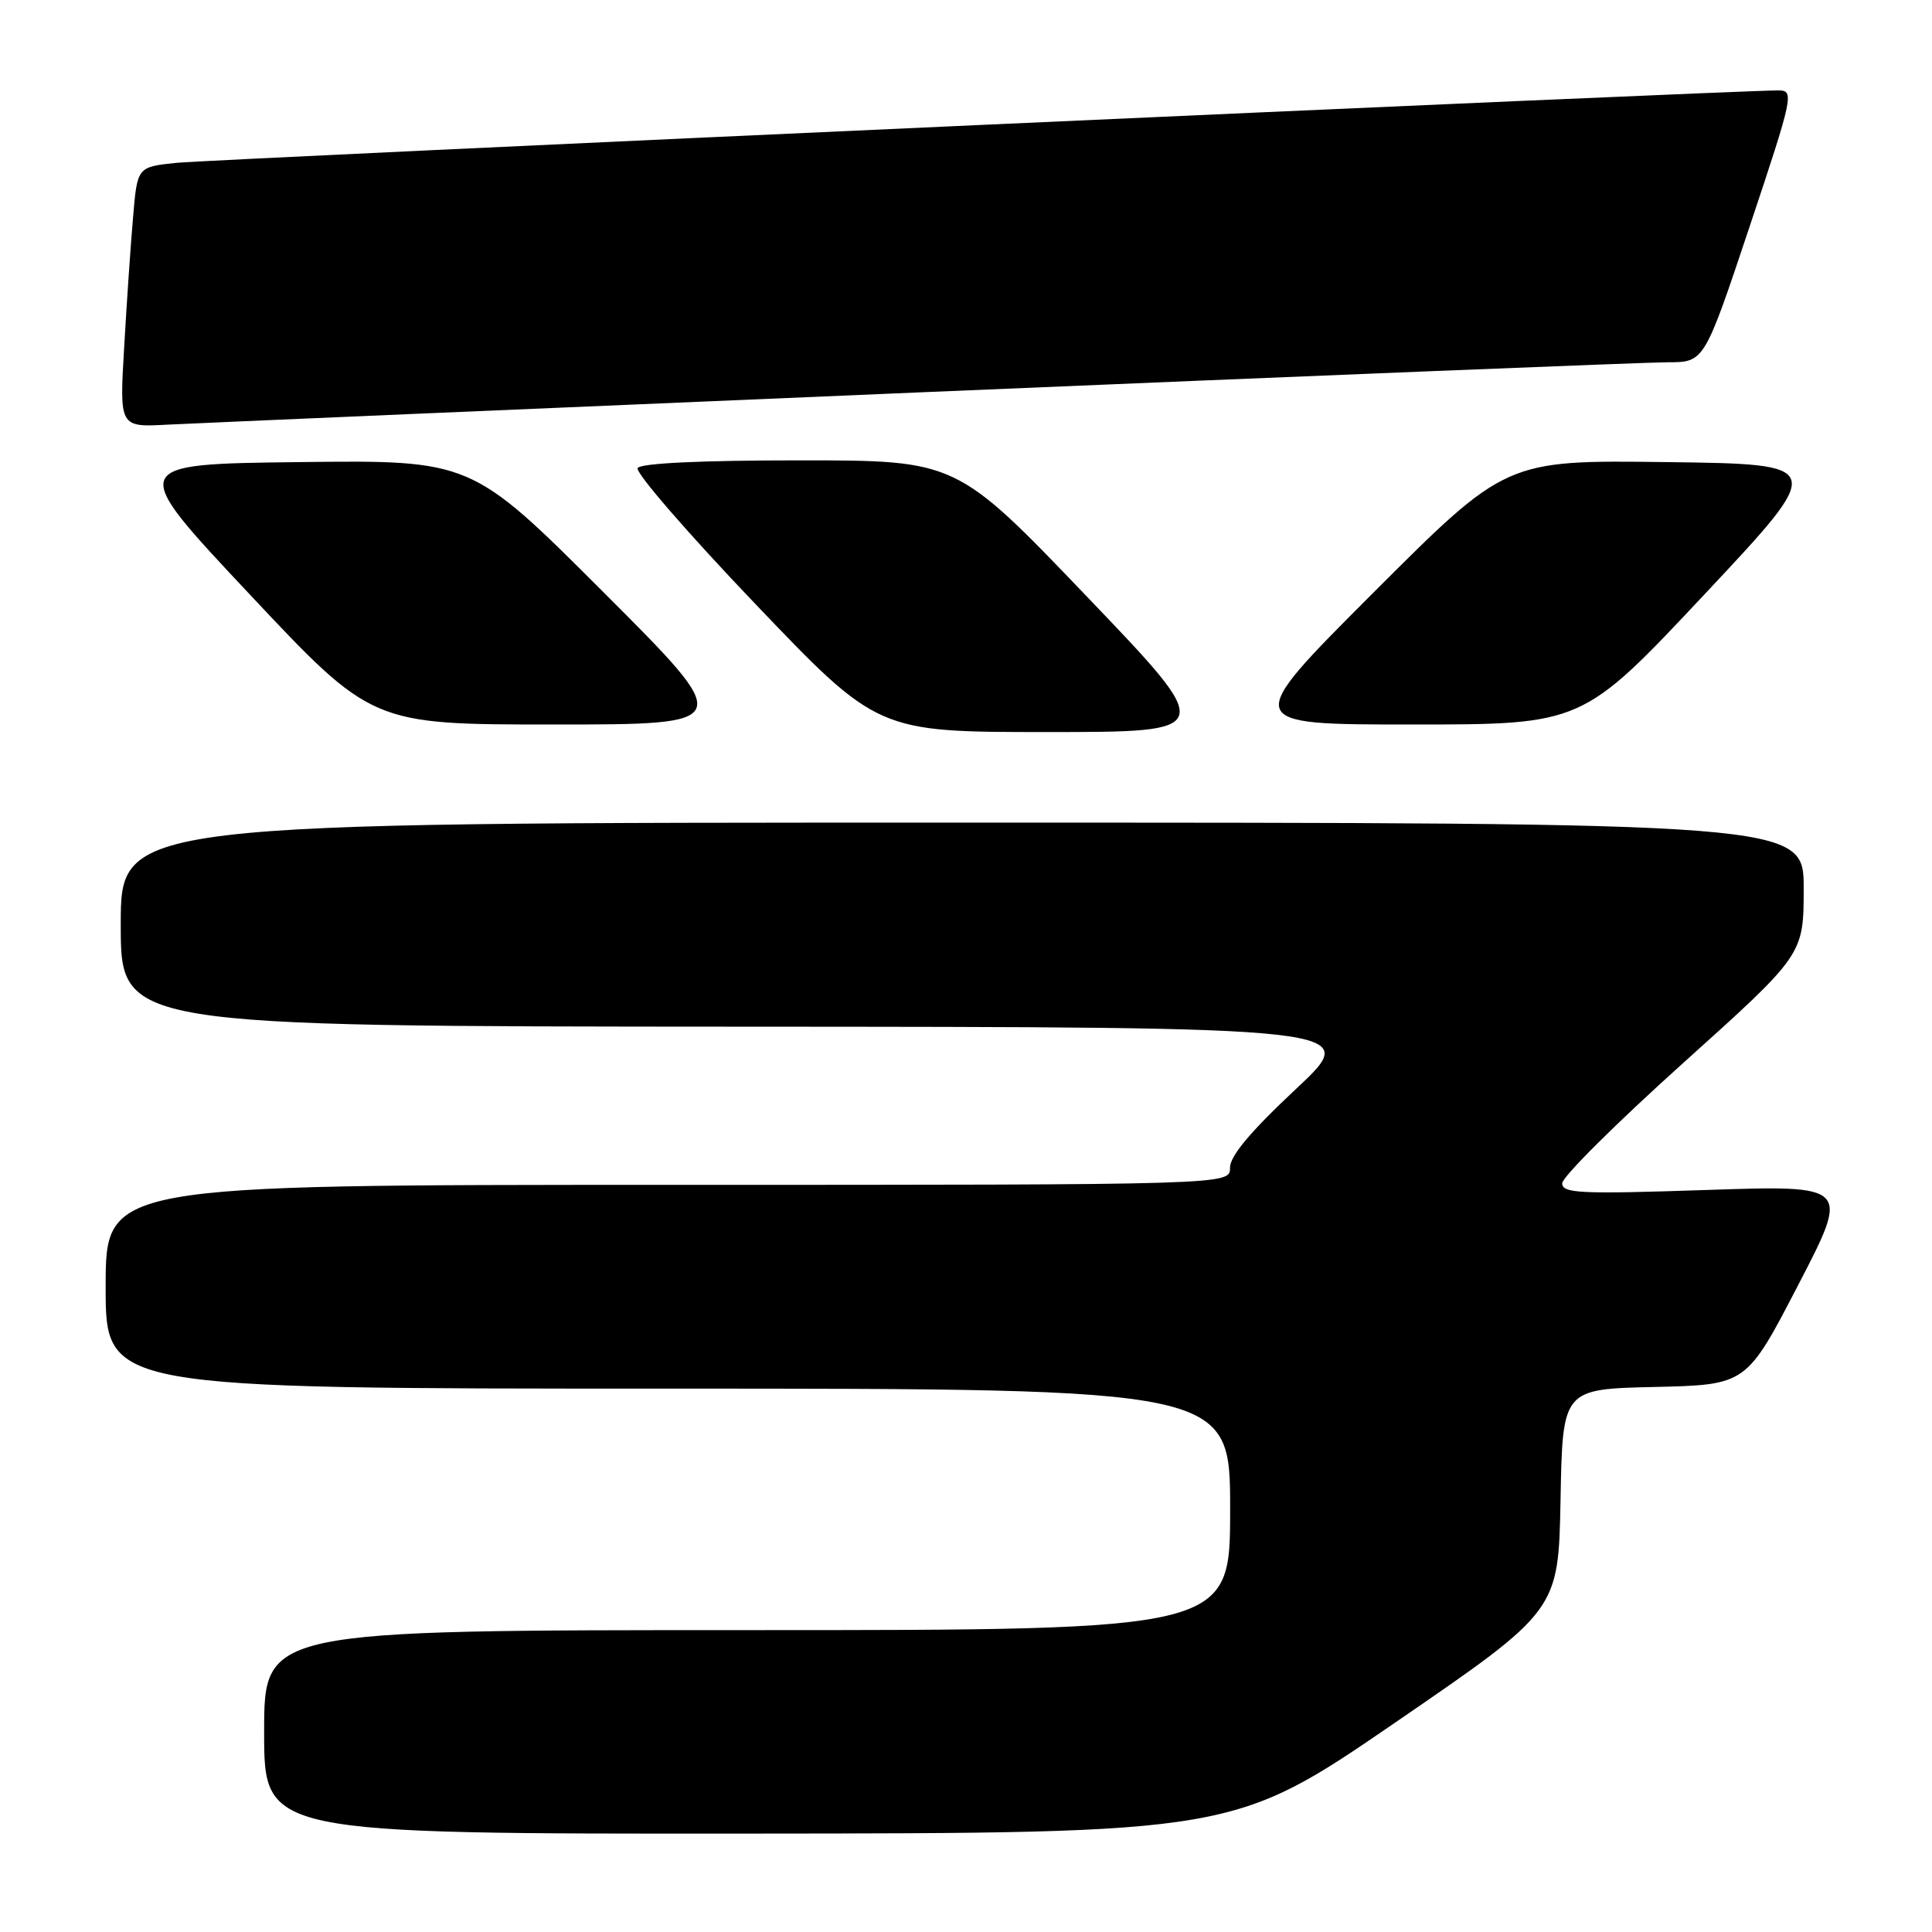 <?xml version="1.0" encoding="UTF-8" standalone="no"?>
<!DOCTYPE svg PUBLIC "-//W3C//DTD SVG 1.1//EN" "http://www.w3.org/Graphics/SVG/1.1/DTD/svg11.dtd" >
<svg xmlns="http://www.w3.org/2000/svg" xmlns:xlink="http://www.w3.org/1999/xlink" version="1.1" viewBox="0 0 256 256">
 <g >
 <path fill="currentColor"
d=" M 185.00 228.16 C 206.50 213.41 206.50 213.41 206.78 198.73 C 207.05 184.06 207.05 184.06 219.23 183.78 C 231.41 183.50 231.41 183.50 238.27 170.27 C 245.13 157.04 245.13 157.04 226.06 157.68 C 209.37 158.24 207.00 158.13 207.00 156.79 C 207.00 155.95 214.20 148.79 223.00 140.88 C 238.99 126.50 238.99 126.50 239.00 117.75 C 239.00 109.00 239.00 109.00 127.50 109.00 C 16.00 109.00 16.00 109.00 16.00 122.50 C 16.00 136.00 16.00 136.00 98.25 136.04 C 180.50 136.08 180.50 136.08 171.73 144.29 C 165.67 149.96 162.96 153.20 162.98 154.75 C 163.00 157.00 163.00 157.00 88.50 157.00 C 14.00 157.00 14.00 157.00 14.00 170.50 C 14.00 184.00 14.00 184.00 88.50 184.00 C 163.00 184.00 163.00 184.00 163.00 200.00 C 163.00 216.00 163.00 216.00 99.00 216.00 C 35.00 216.00 35.00 216.00 35.00 229.50 C 35.00 243.00 35.00 243.00 99.25 242.96 C 163.50 242.91 163.50 242.91 185.00 228.16 Z  M 143.97 79.00 C 126.74 61.00 126.74 61.00 105.93 61.00 C 92.84 61.00 84.88 61.38 84.49 62.02 C 84.14 62.58 91.16 70.68 100.08 80.02 C 116.30 97.00 116.30 97.00 138.76 97.00 C 161.21 97.00 161.21 97.00 143.97 79.00 Z  M 79.97 78.48 C 62.45 60.96 62.45 60.96 39.67 61.23 C 16.88 61.50 16.88 61.50 33.08 78.75 C 49.28 96.00 49.28 96.00 73.39 96.00 C 97.49 96.00 97.49 96.00 79.97 78.48 Z  M 225.86 78.75 C 242.04 61.50 242.04 61.50 220.79 61.23 C 199.55 60.96 199.55 60.96 182.03 78.48 C 164.51 96.00 164.51 96.00 187.09 96.00 C 209.68 96.00 209.68 96.00 225.86 78.75 Z  M 122.34 51.97 C 173.95 49.79 218.35 48.00 221.00 48.00 C 225.83 48.00 225.83 48.00 231.84 30.00 C 237.62 12.69 237.76 12.00 235.67 11.98 C 230.47 11.94 27.99 21.10 23.35 21.58 C 18.19 22.12 18.19 22.12 17.63 28.81 C 17.31 32.49 16.78 40.25 16.45 46.05 C 15.83 56.61 15.83 56.61 22.17 56.27 C 25.65 56.09 70.73 54.15 122.34 51.97 Z "/>
</g>
</svg>